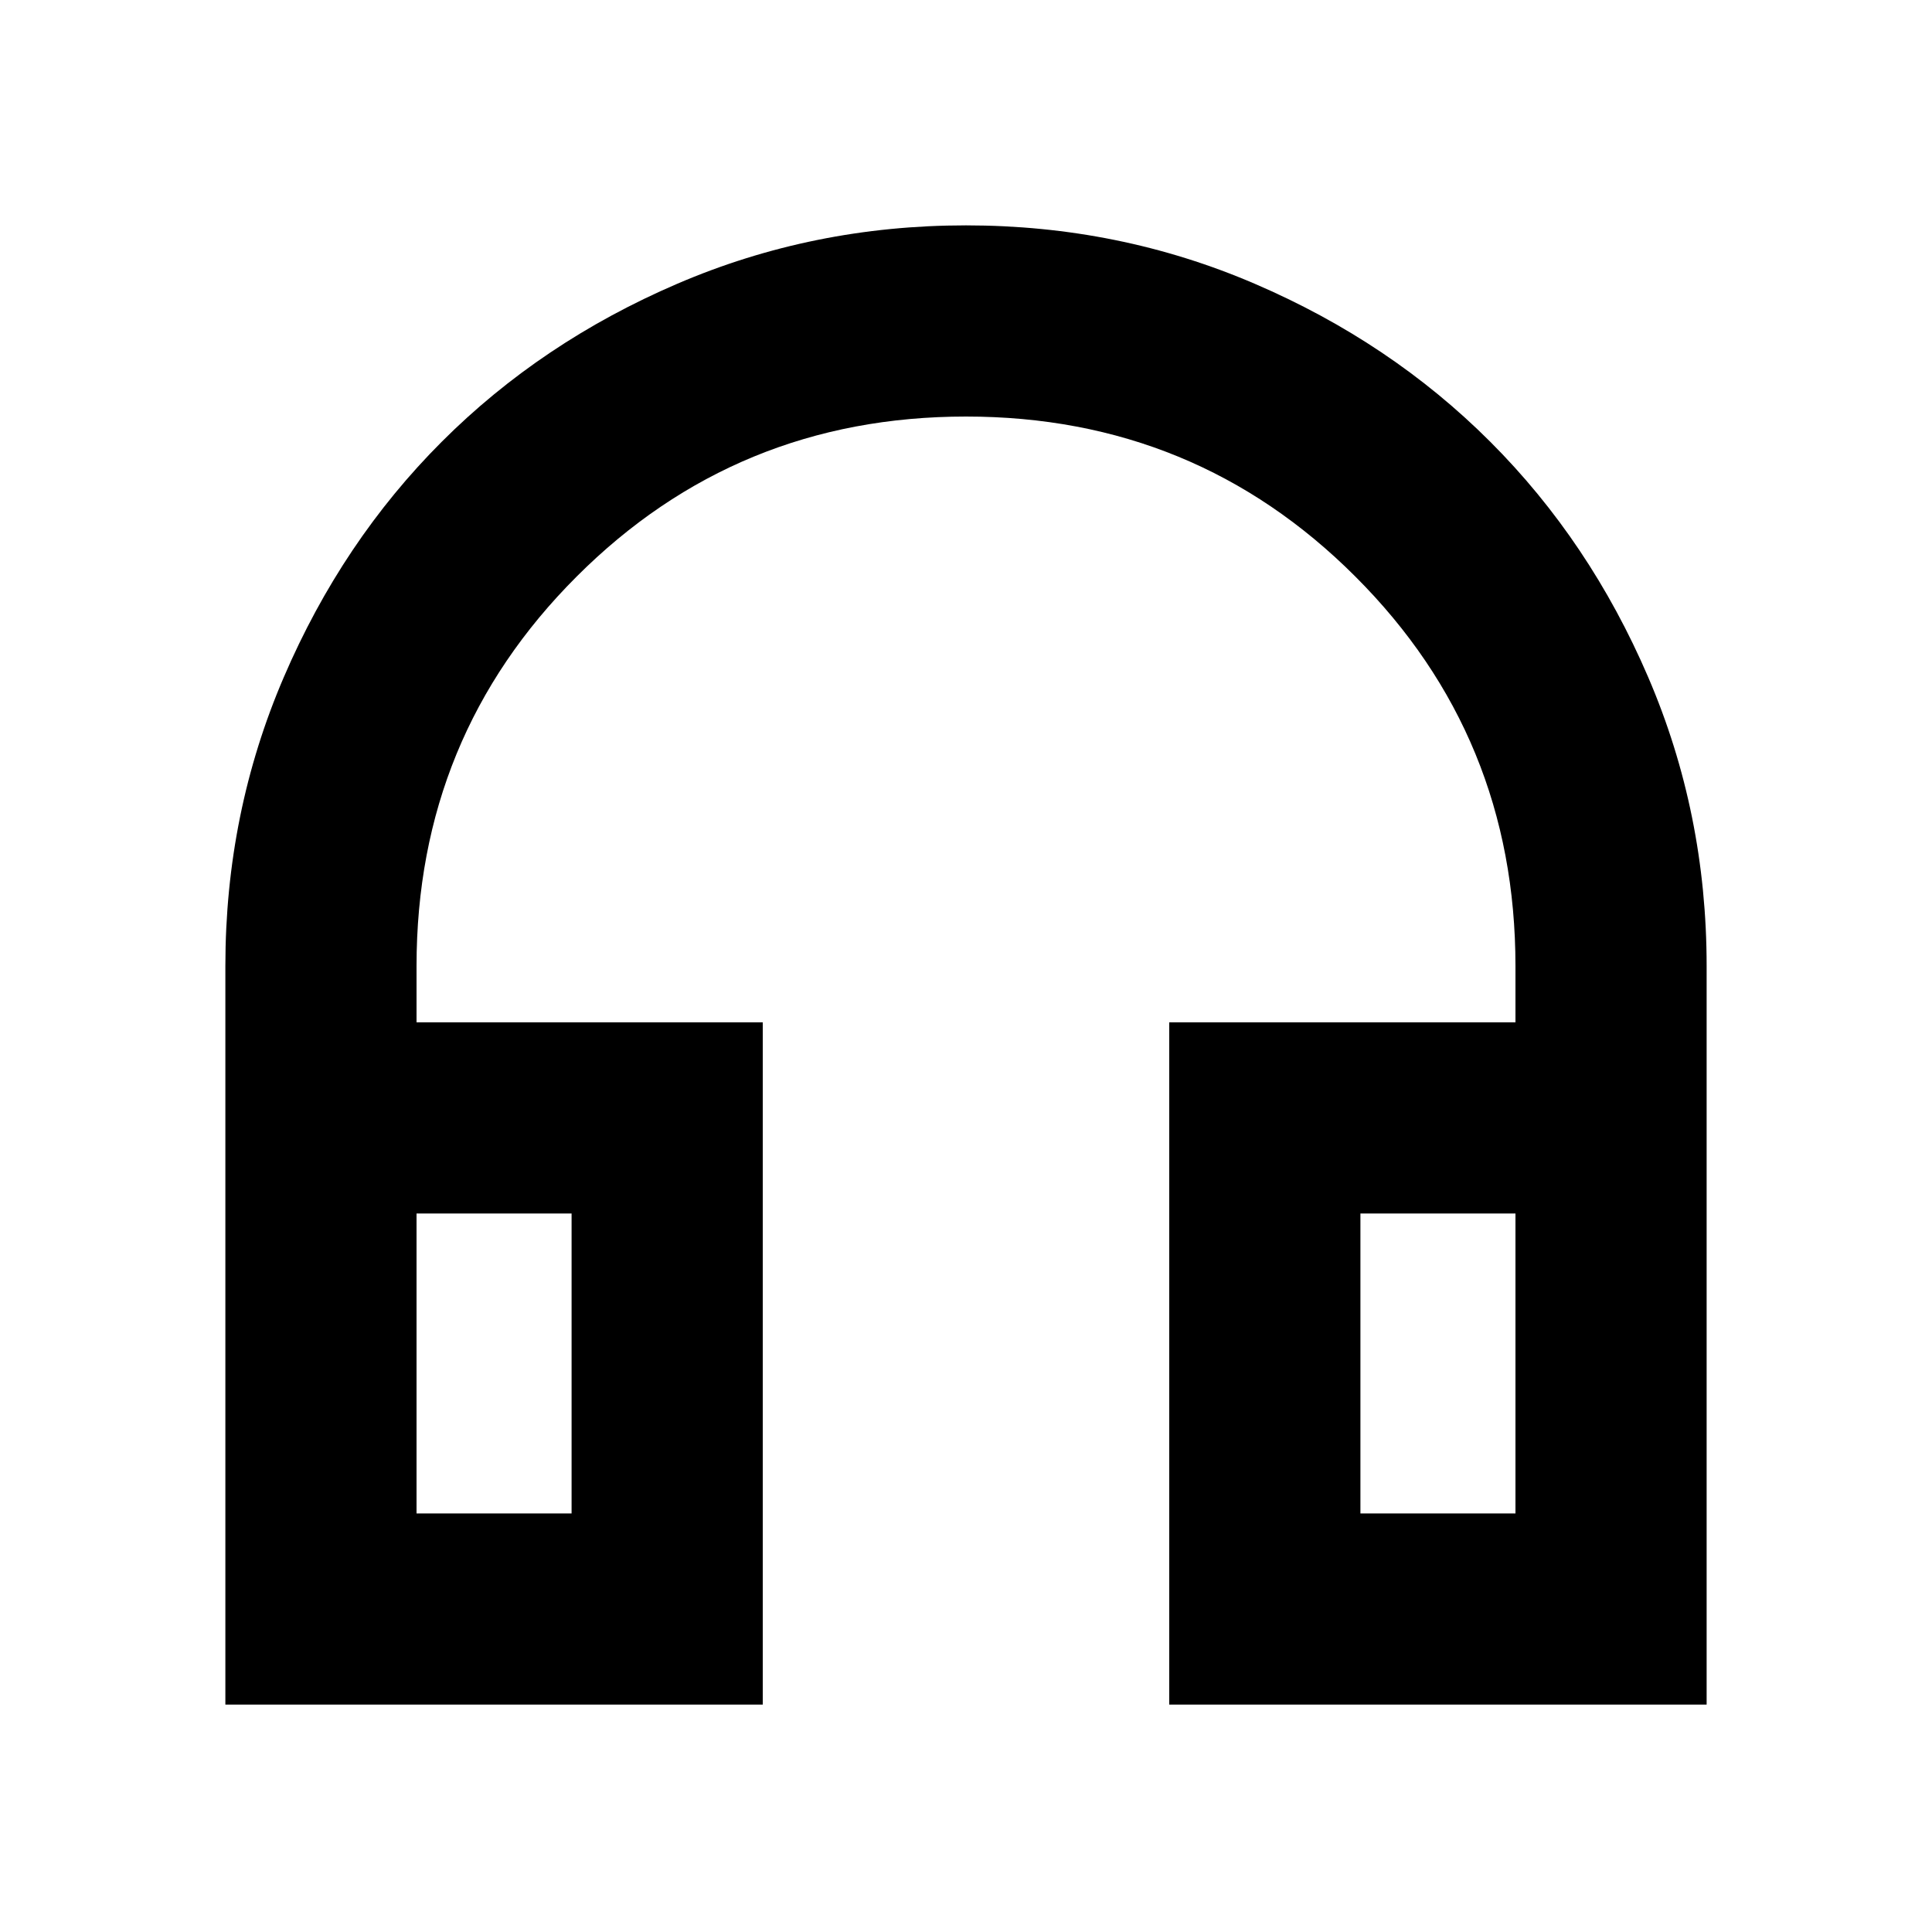 <svg xmlns="http://www.w3.org/2000/svg" height="20" width="20"><path d="M2.333 17.646V10Q2.333 8.417 2.938 7.01Q3.542 5.604 4.573 4.573Q5.604 3.542 7.01 2.938Q8.417 2.333 10 2.333Q11.583 2.333 12.99 2.938Q14.396 3.542 15.427 4.573Q16.458 5.604 17.062 7.01Q17.667 8.417 17.667 10V17.646H12.104V10.583H15.688V10Q15.688 7.625 14.031 5.969Q12.375 4.312 10 4.312Q7.625 4.312 5.969 5.969Q4.312 7.625 4.312 10V10.583H7.896V17.646ZM4.312 15.667H5.917V12.562H4.312ZM14.083 15.667H15.688V12.562H14.083ZM4.312 15.667H5.917ZM14.083 15.667H15.688Z"/></svg>